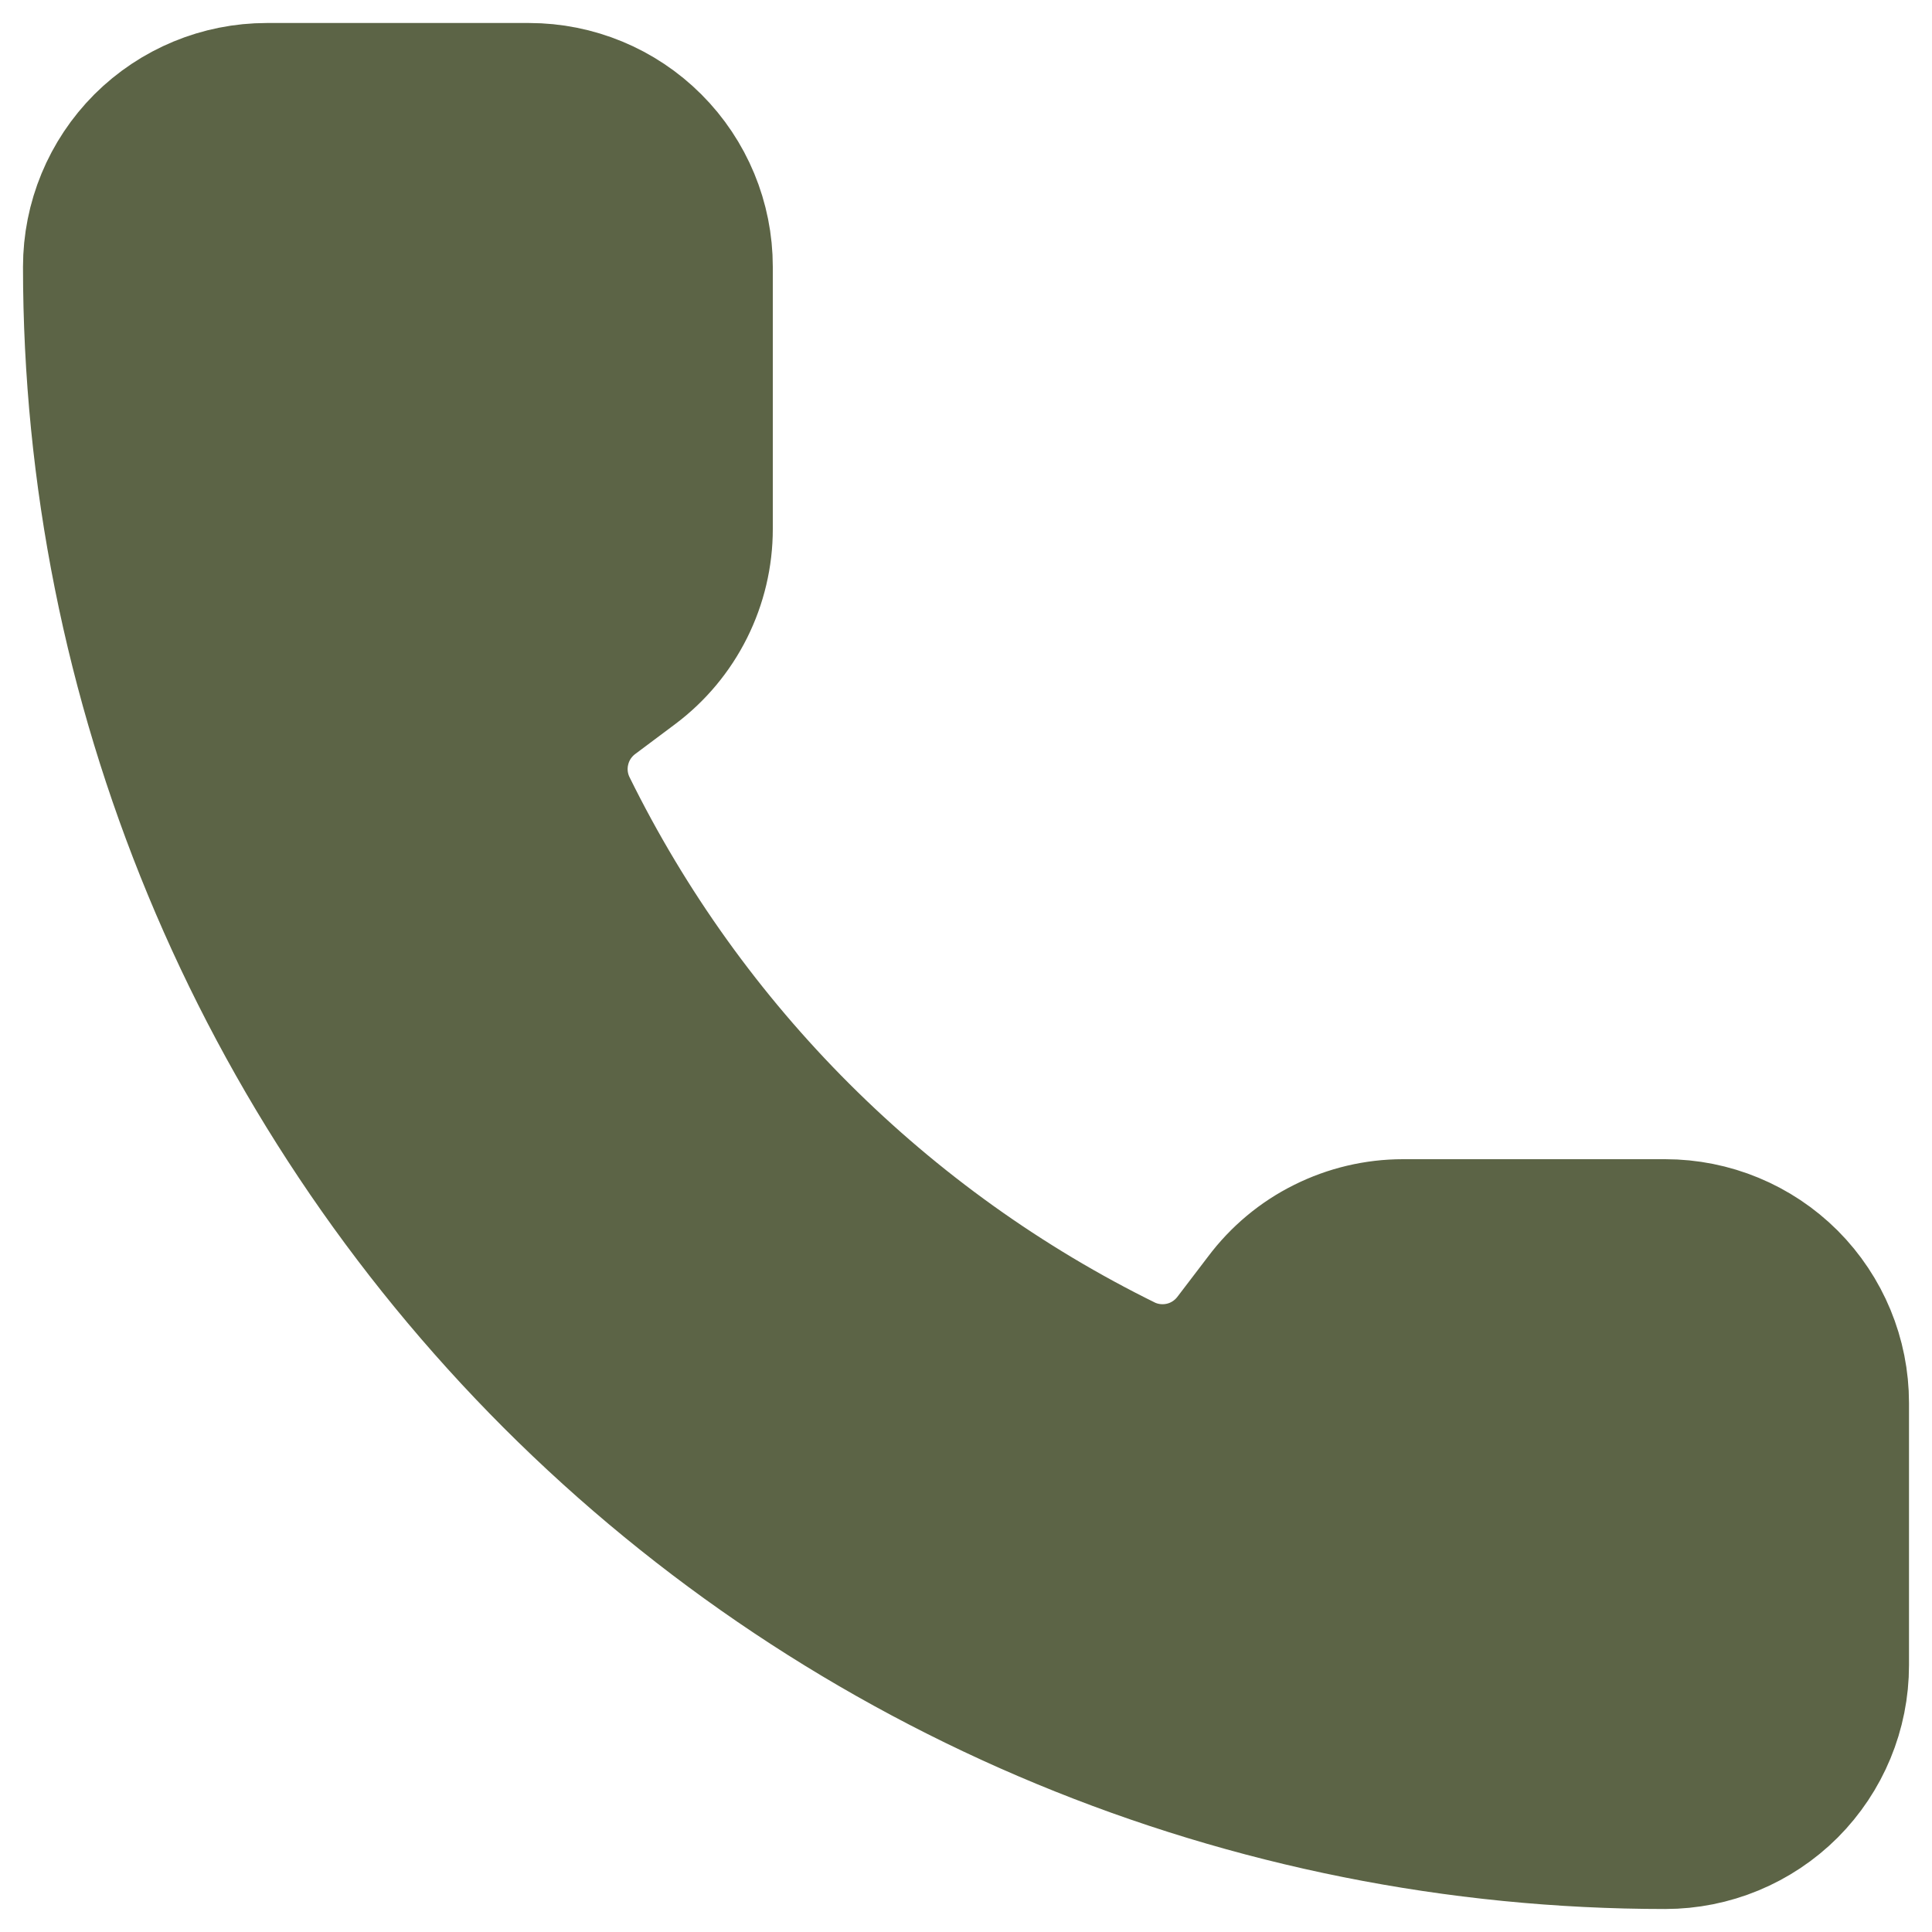 <svg xmlns="http://www.w3.org/2000/svg" width="21" height="21" viewBox="0 0 21 21" fill="none">
<path d="M12.24 14.84C12.437 14.93 12.658 14.95 12.867 14.898C13.077 14.846 13.262 14.723 13.393 14.552L13.73 14.11C13.907 13.874 14.136 13.682 14.4 13.551C14.664 13.419 14.955 13.35 15.25 13.35H18.1C18.604 13.35 19.087 13.55 19.444 13.906C19.8 14.263 20 14.746 20 15.25V18.1C20 18.604 19.8 19.087 19.444 19.444C19.087 19.8 18.604 20 18.1 20C13.565 20 9.215 18.198 6.008 14.992C2.802 11.785 1 7.435 1 2.9C1 2.396 1.2 1.913 1.556 1.556C1.913 1.2 2.396 1 2.9 1H5.75C6.254 1 6.737 1.2 7.093 1.556C7.45 1.913 7.65 2.396 7.65 2.9V5.75C7.65 6.045 7.581 6.336 7.449 6.6C7.317 6.864 7.126 7.093 6.89 7.27L6.445 7.603C6.271 7.737 6.148 7.926 6.098 8.14C6.047 8.353 6.072 8.578 6.168 8.775C7.466 11.412 9.602 13.545 12.24 14.84Z" fill="#5C6446" stroke="#5C6446" stroke-width="1.5" stroke-linecap="round" stroke-linejoin="round"/>
</svg>